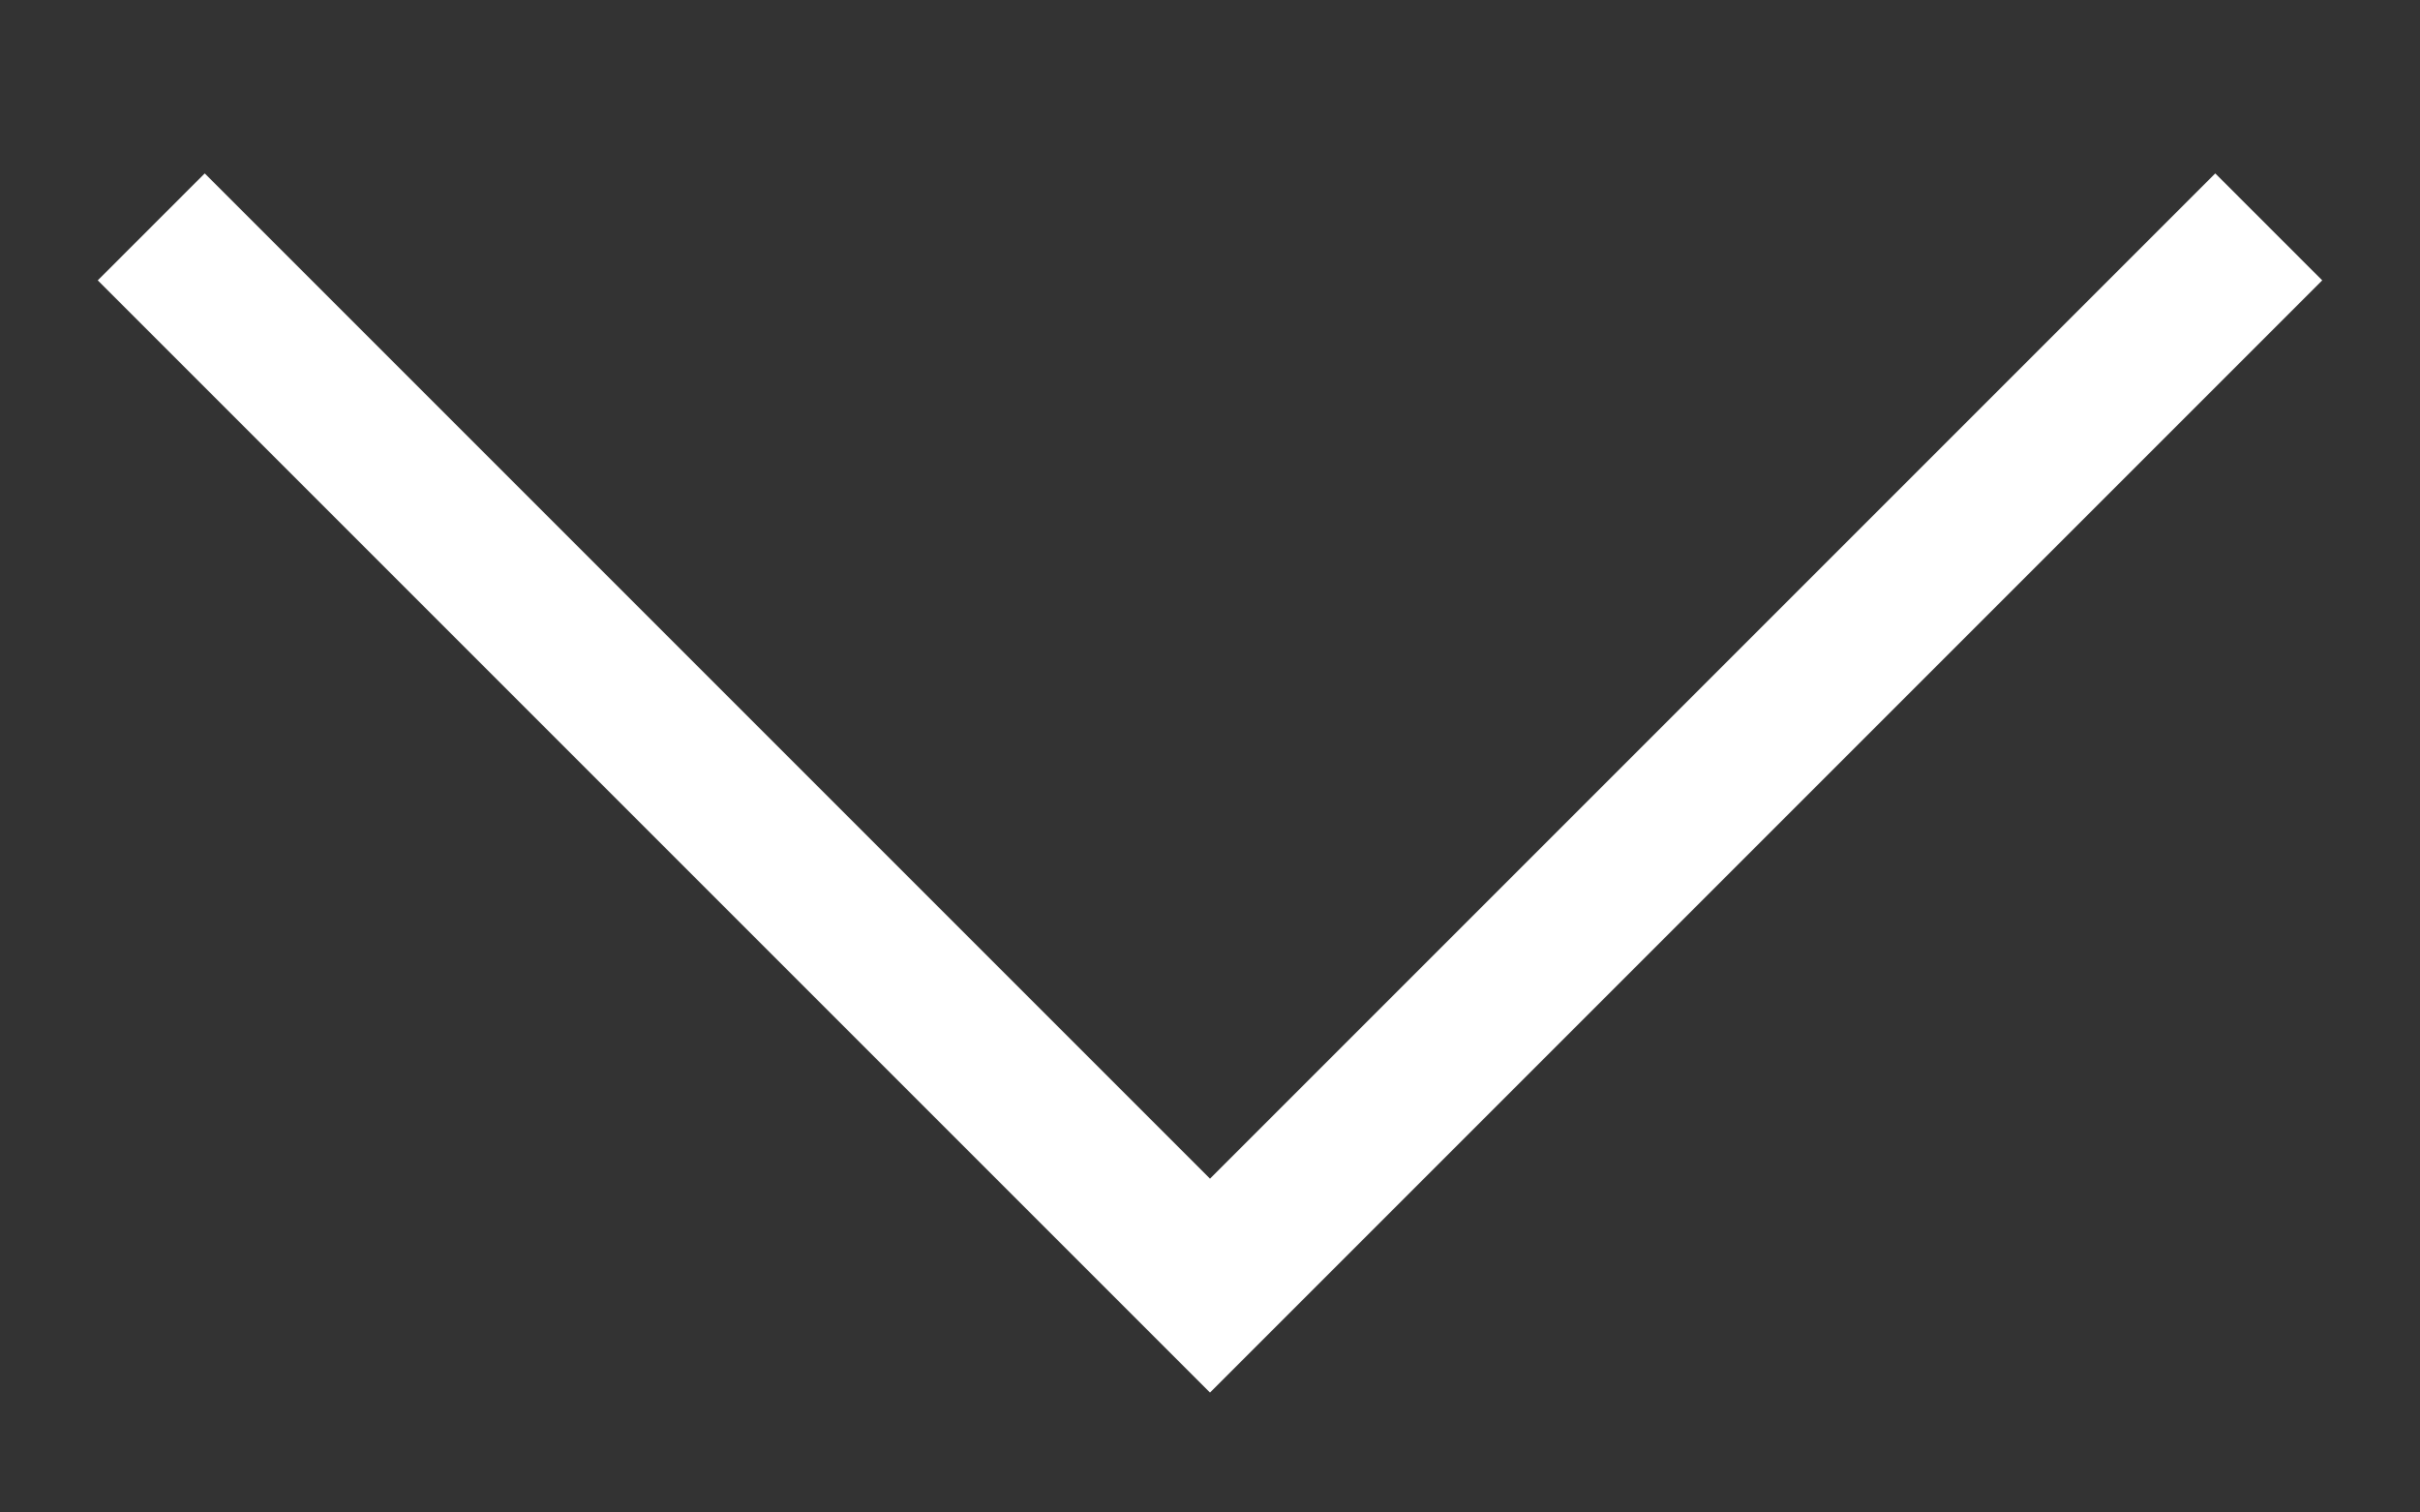 <svg width="16" height="10" viewBox="0 0 16 10" fill="none" xmlns="http://www.w3.org/2000/svg">
<rect x="0" y="0" width="16" height="10" fill="#333333" stroke="none"/>
<path d="M15 1.5L8 8.5L1 1.5" stroke="#fff" stroke-opacity="1" strokeWidth="5" strokeLinecap="round" strokeLinejoin="round"/>
</svg>
